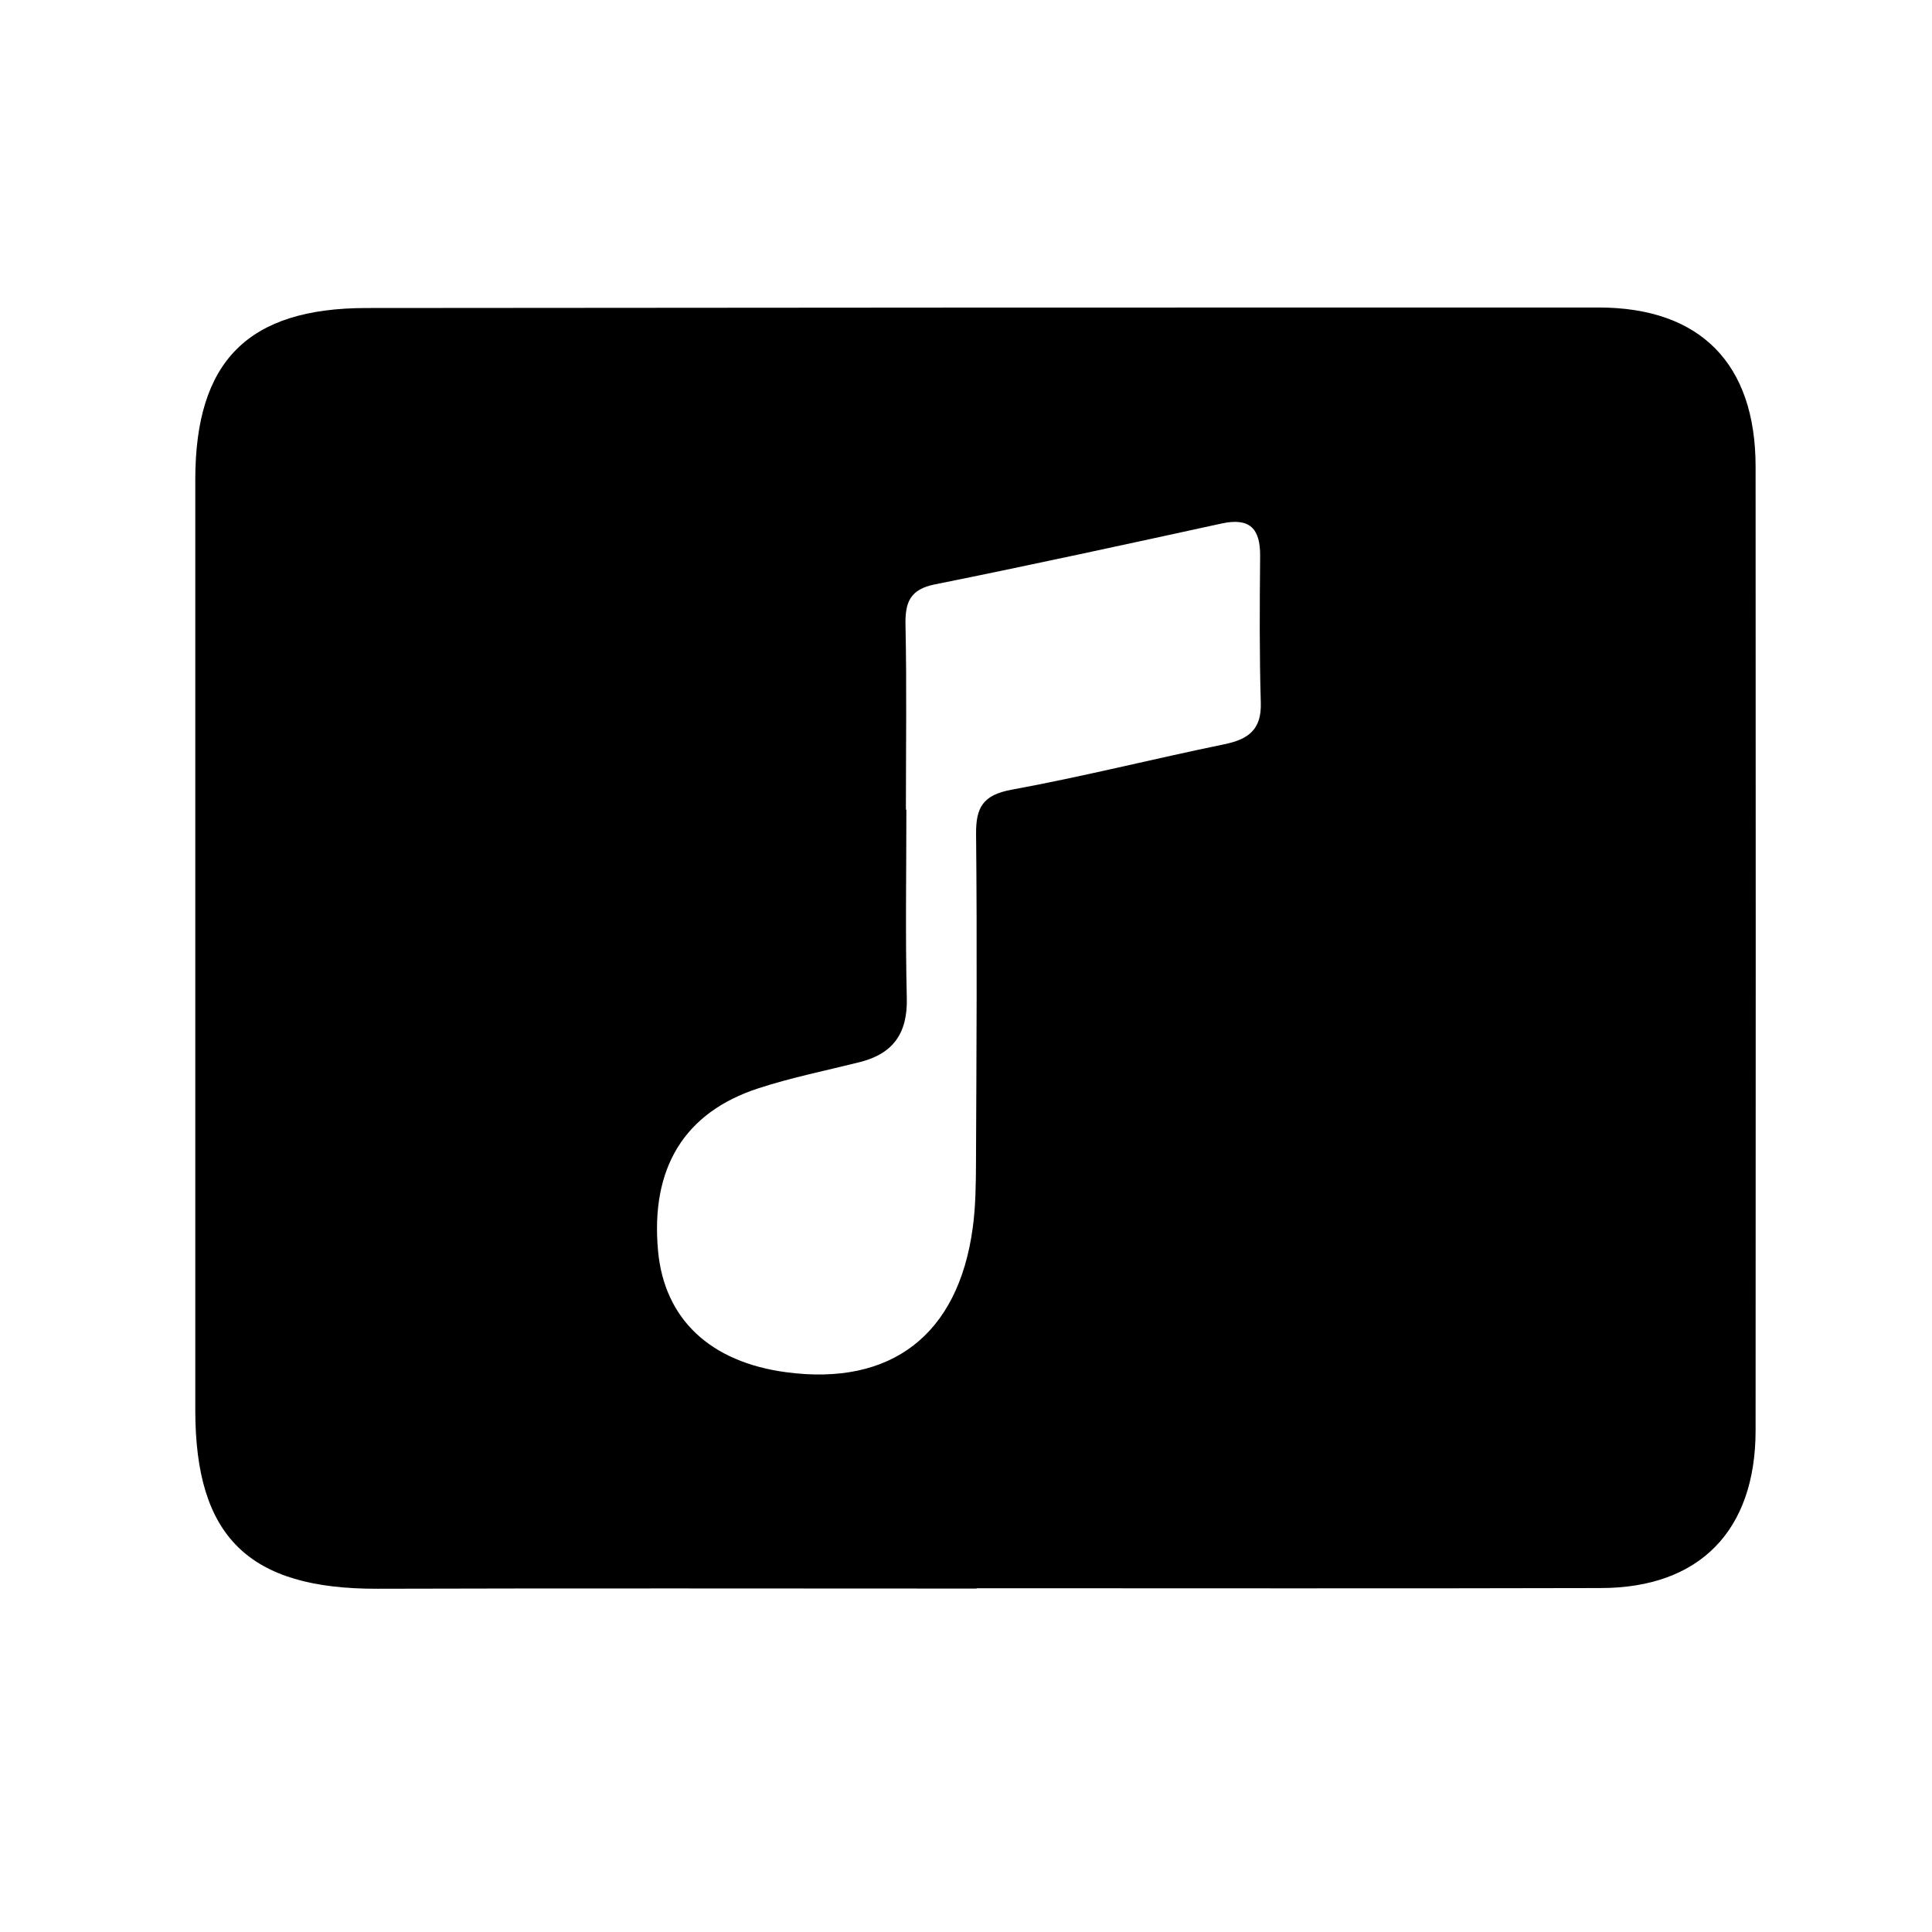<?xml version="1.0" encoding="utf-8"?>
<!-- Generator: Adobe Illustrator 16.0.0, SVG Export Plug-In . SVG Version: 6.00 Build 0)  -->
<!DOCTYPE svg PUBLIC "-//W3C//DTD SVG 1.1//EN" "http://www.w3.org/Graphics/SVG/1.1/DTD/svg11.dtd">
<svg version="1.1" id="Layer_1" xmlns="http://www.w3.org/2000/svg" xmlns:xlink="http://www.w3.org/1999/xlink" x="0px" y="0px"
	 width="75px" height="75px" viewBox="0 0 75 75" enable-background="new 0 0 75 75" xml:space="preserve">
<g>
	<path fill-rule="evenodd" clip-rule="evenodd" d="M37.913,61.668c-7.757,0-15.512-0.016-23.267,0.007
		c-4.983,0.013-7.065-2.005-7.065-6.935c0-12.04-0.001-24.08,0-36.119c0.001-4.598,2.039-6.659,6.64-6.664
		c15.944-0.017,31.89-0.022,47.834-0.02c3.953,0,6.095,2.181,6.097,6.173c0.006,12.474,0.008,24.947,0,37.421
		c-0.003,3.885-2.17,6.108-5.996,6.117c-8.081,0.021-16.161,0.007-24.242,0.007C37.913,61.659,37.913,61.663,37.913,61.668z
		 M35.167,31.429c0.007,0,0.011,0,0.018,0c0,2.442-0.042,4.884,0.017,7.325c0.032,1.36-0.534,2.153-1.829,2.478
		c-1.313,0.329-2.646,0.596-3.931,1.015c-2.891,0.941-4.193,3.109-3.896,6.318c0.245,2.636,2.015,4.311,4.976,4.705
		c4.073,0.543,6.67-1.445,7.237-5.588c0.118-0.856,0.125-1.732,0.129-2.599c0.019-4.232,0.046-8.464,0.003-12.695
		c-0.011-1.05,0.269-1.526,1.376-1.731c2.771-0.508,5.507-1.199,8.267-1.766c0.931-0.192,1.441-0.569,1.41-1.609
		c-0.056-1.897-0.043-3.798-0.026-5.696c0.01-1.059-0.397-1.503-1.493-1.264c-3.707,0.808-7.415,1.616-11.134,2.364
		c-0.97,0.194-1.158,0.698-1.14,1.583C35.202,26.654,35.167,29.042,35.167,31.429z"/>
</g>
</svg>
